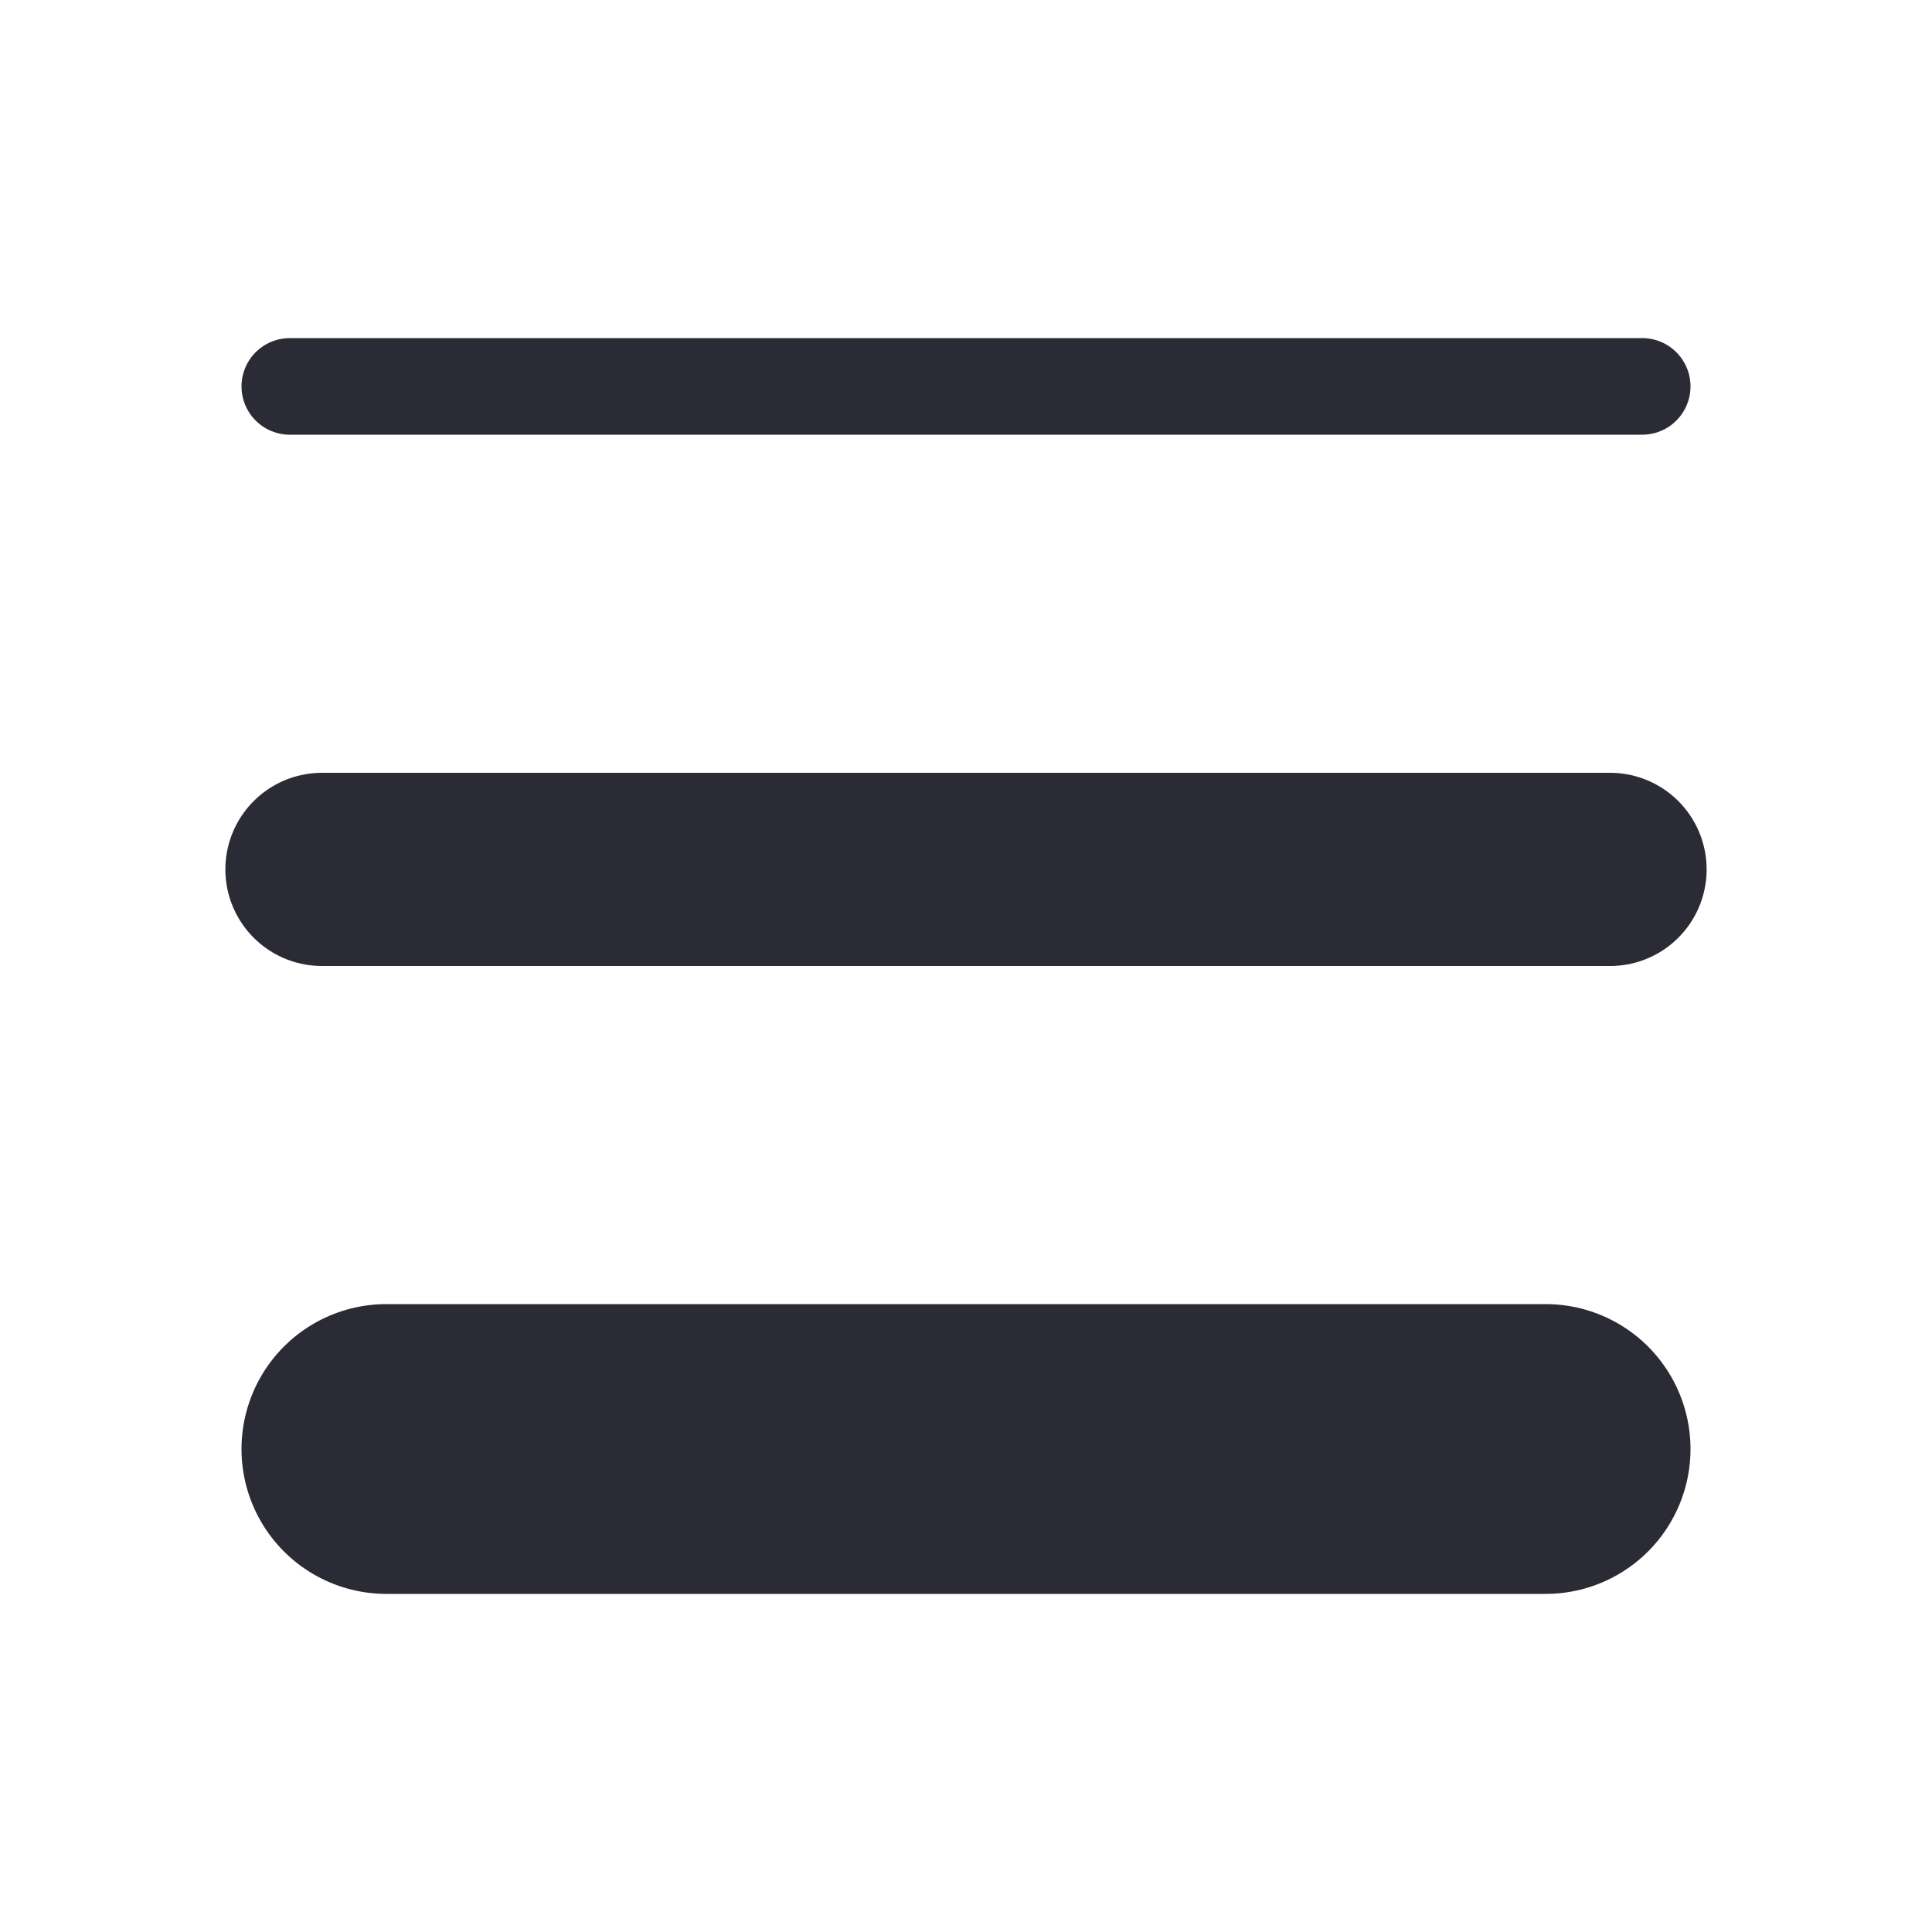 <svg width="20" height="20" viewBox="0 0 20 20" fill="none" xmlns="http://www.w3.org/2000/svg"><path d="M3 4L17 4" stroke="#2B2B35" stroke-linecap="round" stroke-linejoin="round"/><path d="M3.333 9H16.667" stroke="#2B2B35" stroke-width="2" stroke-linecap="round" stroke-linejoin="round"/><path d="M4 15L16 15" stroke="#2B2B35" stroke-width="3" stroke-linecap="round" stroke-linejoin="round"/></svg>
